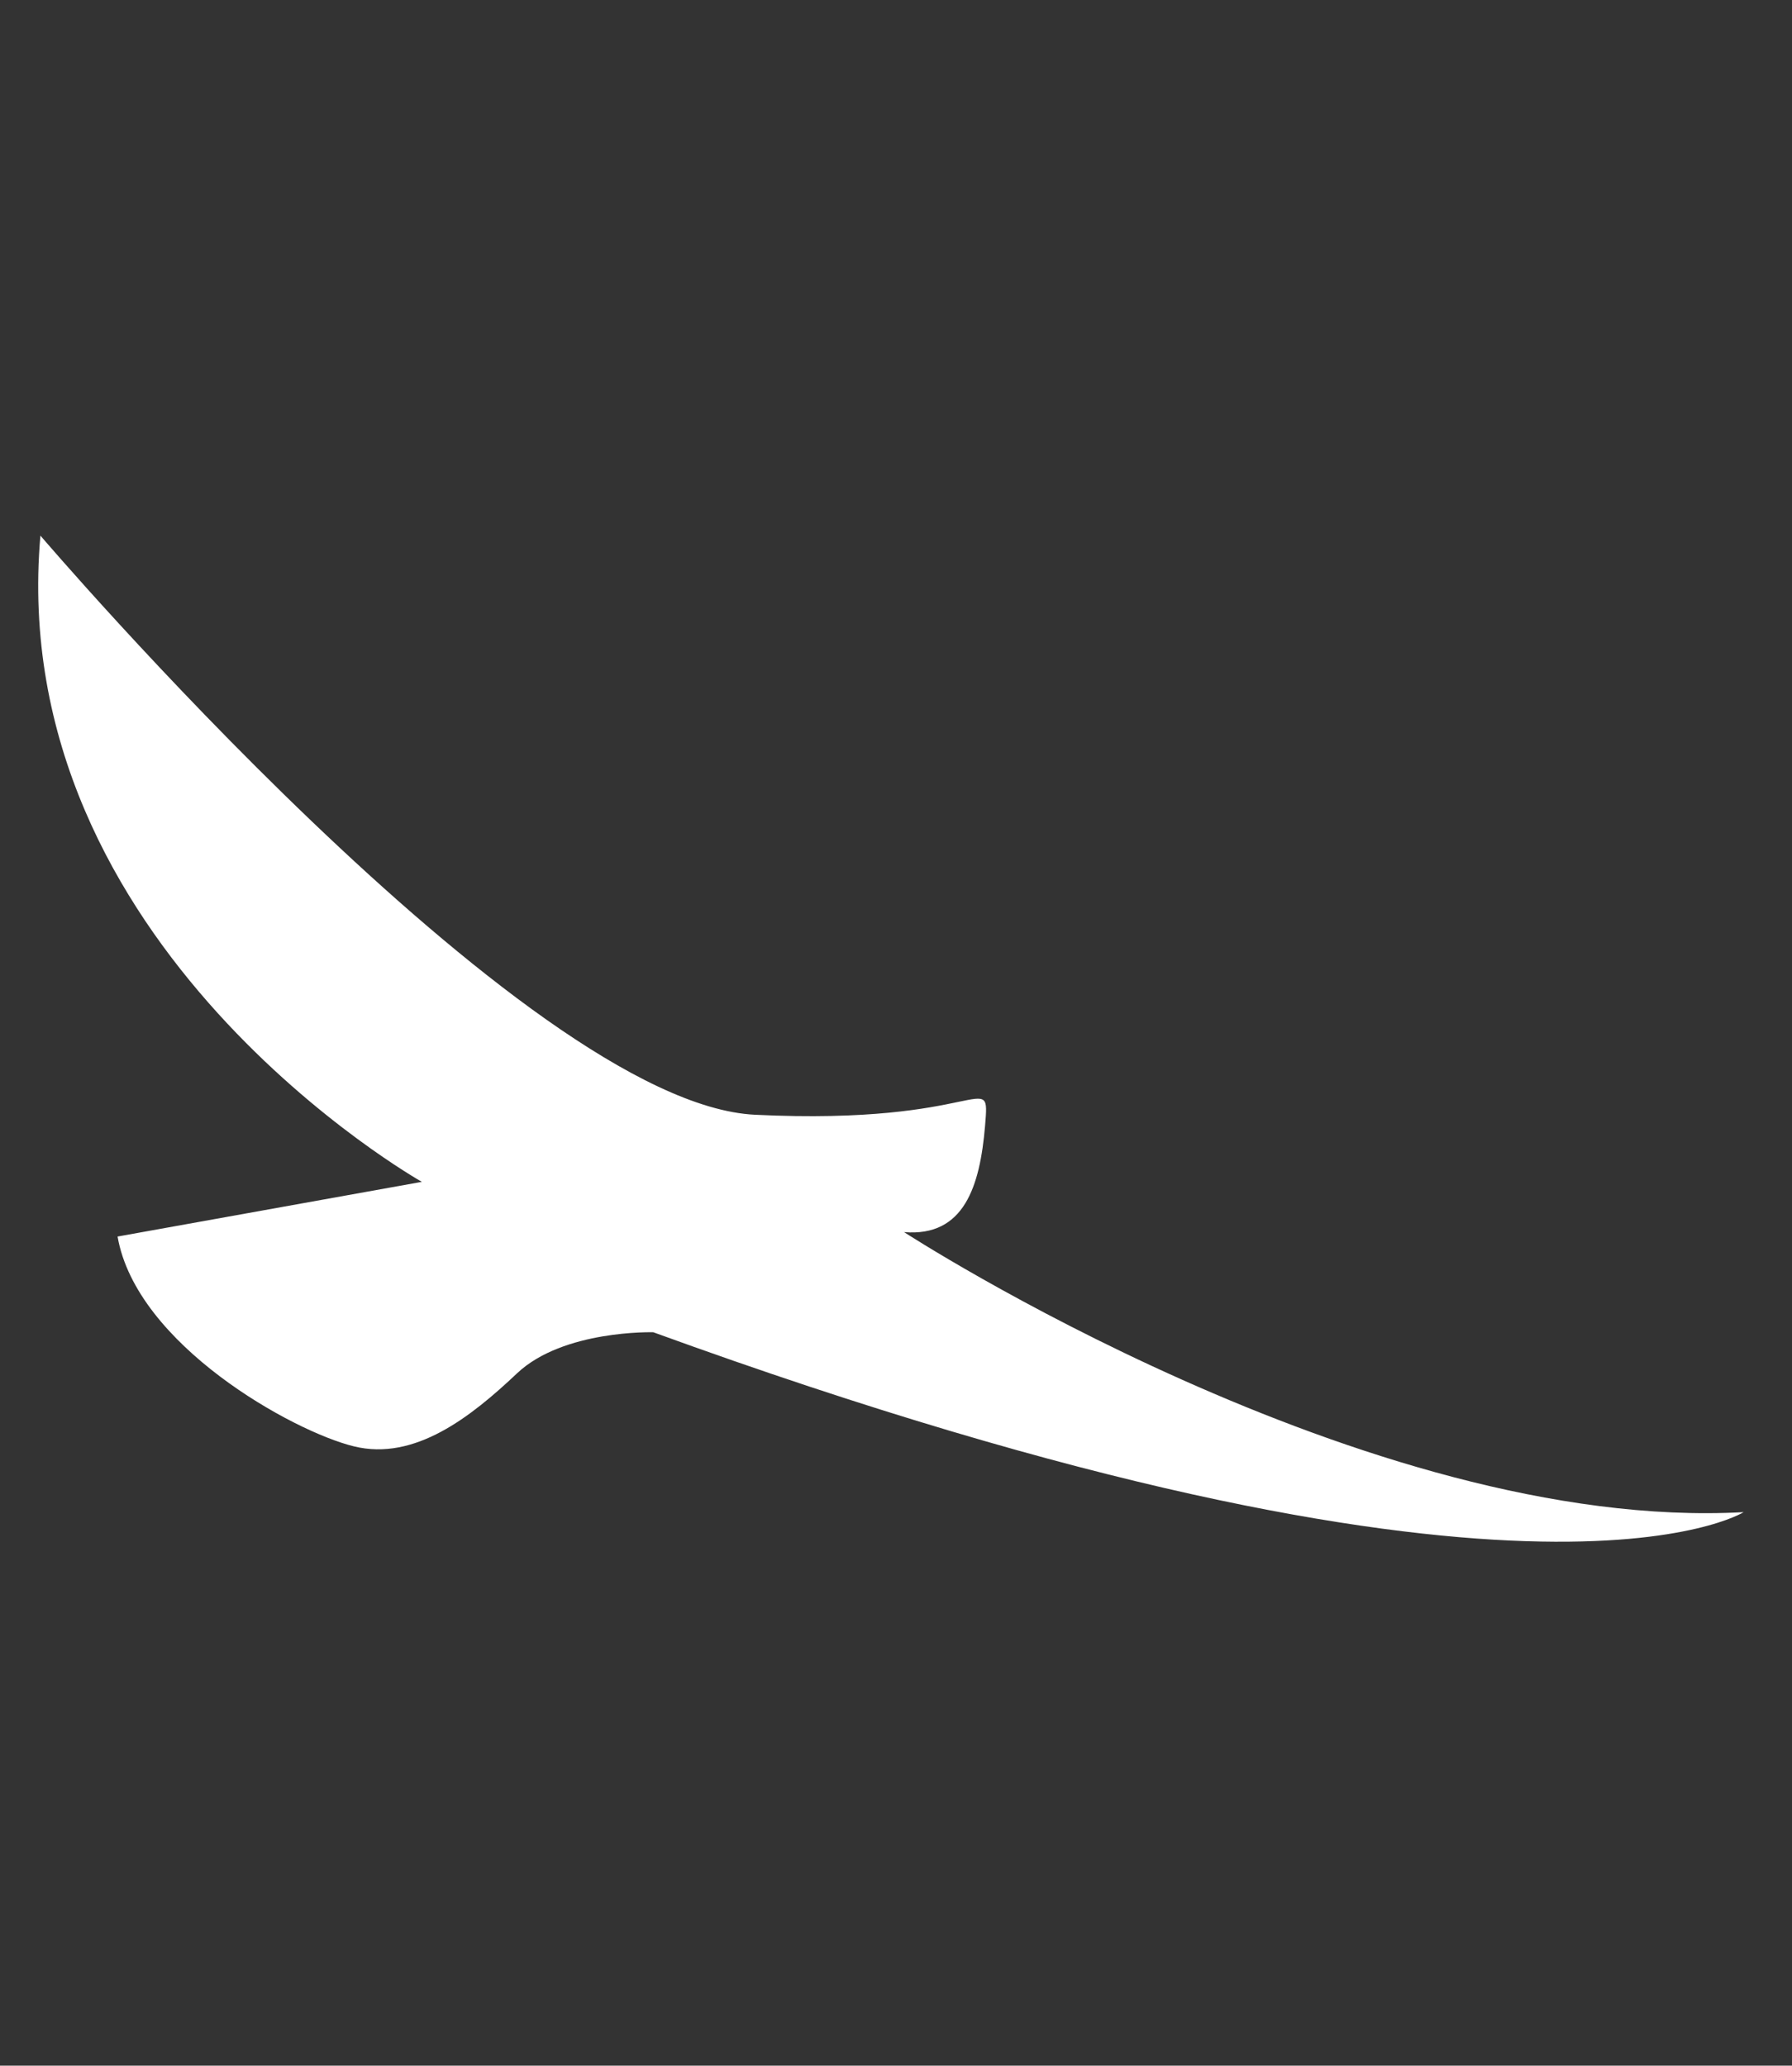 <?xml version="1.0" encoding="utf-8"?>
<!-- Generator: Adobe Illustrator 17.0.0, SVG Export Plug-In . SVG Version: 6.00 Build 0)  -->
<!DOCTYPE svg PUBLIC "-//W3C//DTD SVG 1.1//EN" "http://www.w3.org/Graphics/SVG/1.1/DTD/svg11.dtd">
<svg version="1.1" id="Layer_2" xmlns="http://www.w3.org/2000/svg" xmlns:xlink="http://www.w3.org/1999/xlink" x="0px" y="0px"
	 width="39.158px" height="45.134px" viewBox="0 0 39.158 45.134" enable-background="new 0 0 39.158 45.134" xml:space="preserve">
<rect x="0" y="0" width="39.158" height="45.134" fill="#333333" stroke="none"/>
<path fill="#FFFFFF" d="M2.569,27.018l6.649-1.195c0,0-9.125-5.132-8.335-14.12c0,0,10.59,12.412,15.616,12.654
	c5.026,0.243,5.136-1.072,5.026,0.243c-0.111,1.315-0.455,2.431-1.77,2.321c0,0,10.113,6.573,18.347,6.119
	c0,0-4.761,3.001-23.827-3.931c0,0-1.963-0.057-2.974,0.895c-1.01,0.954-2.237,1.925-3.569,1.598
	C6.398,31.276,2.979,29.379,2.569,27.018z"/>
</svg>
